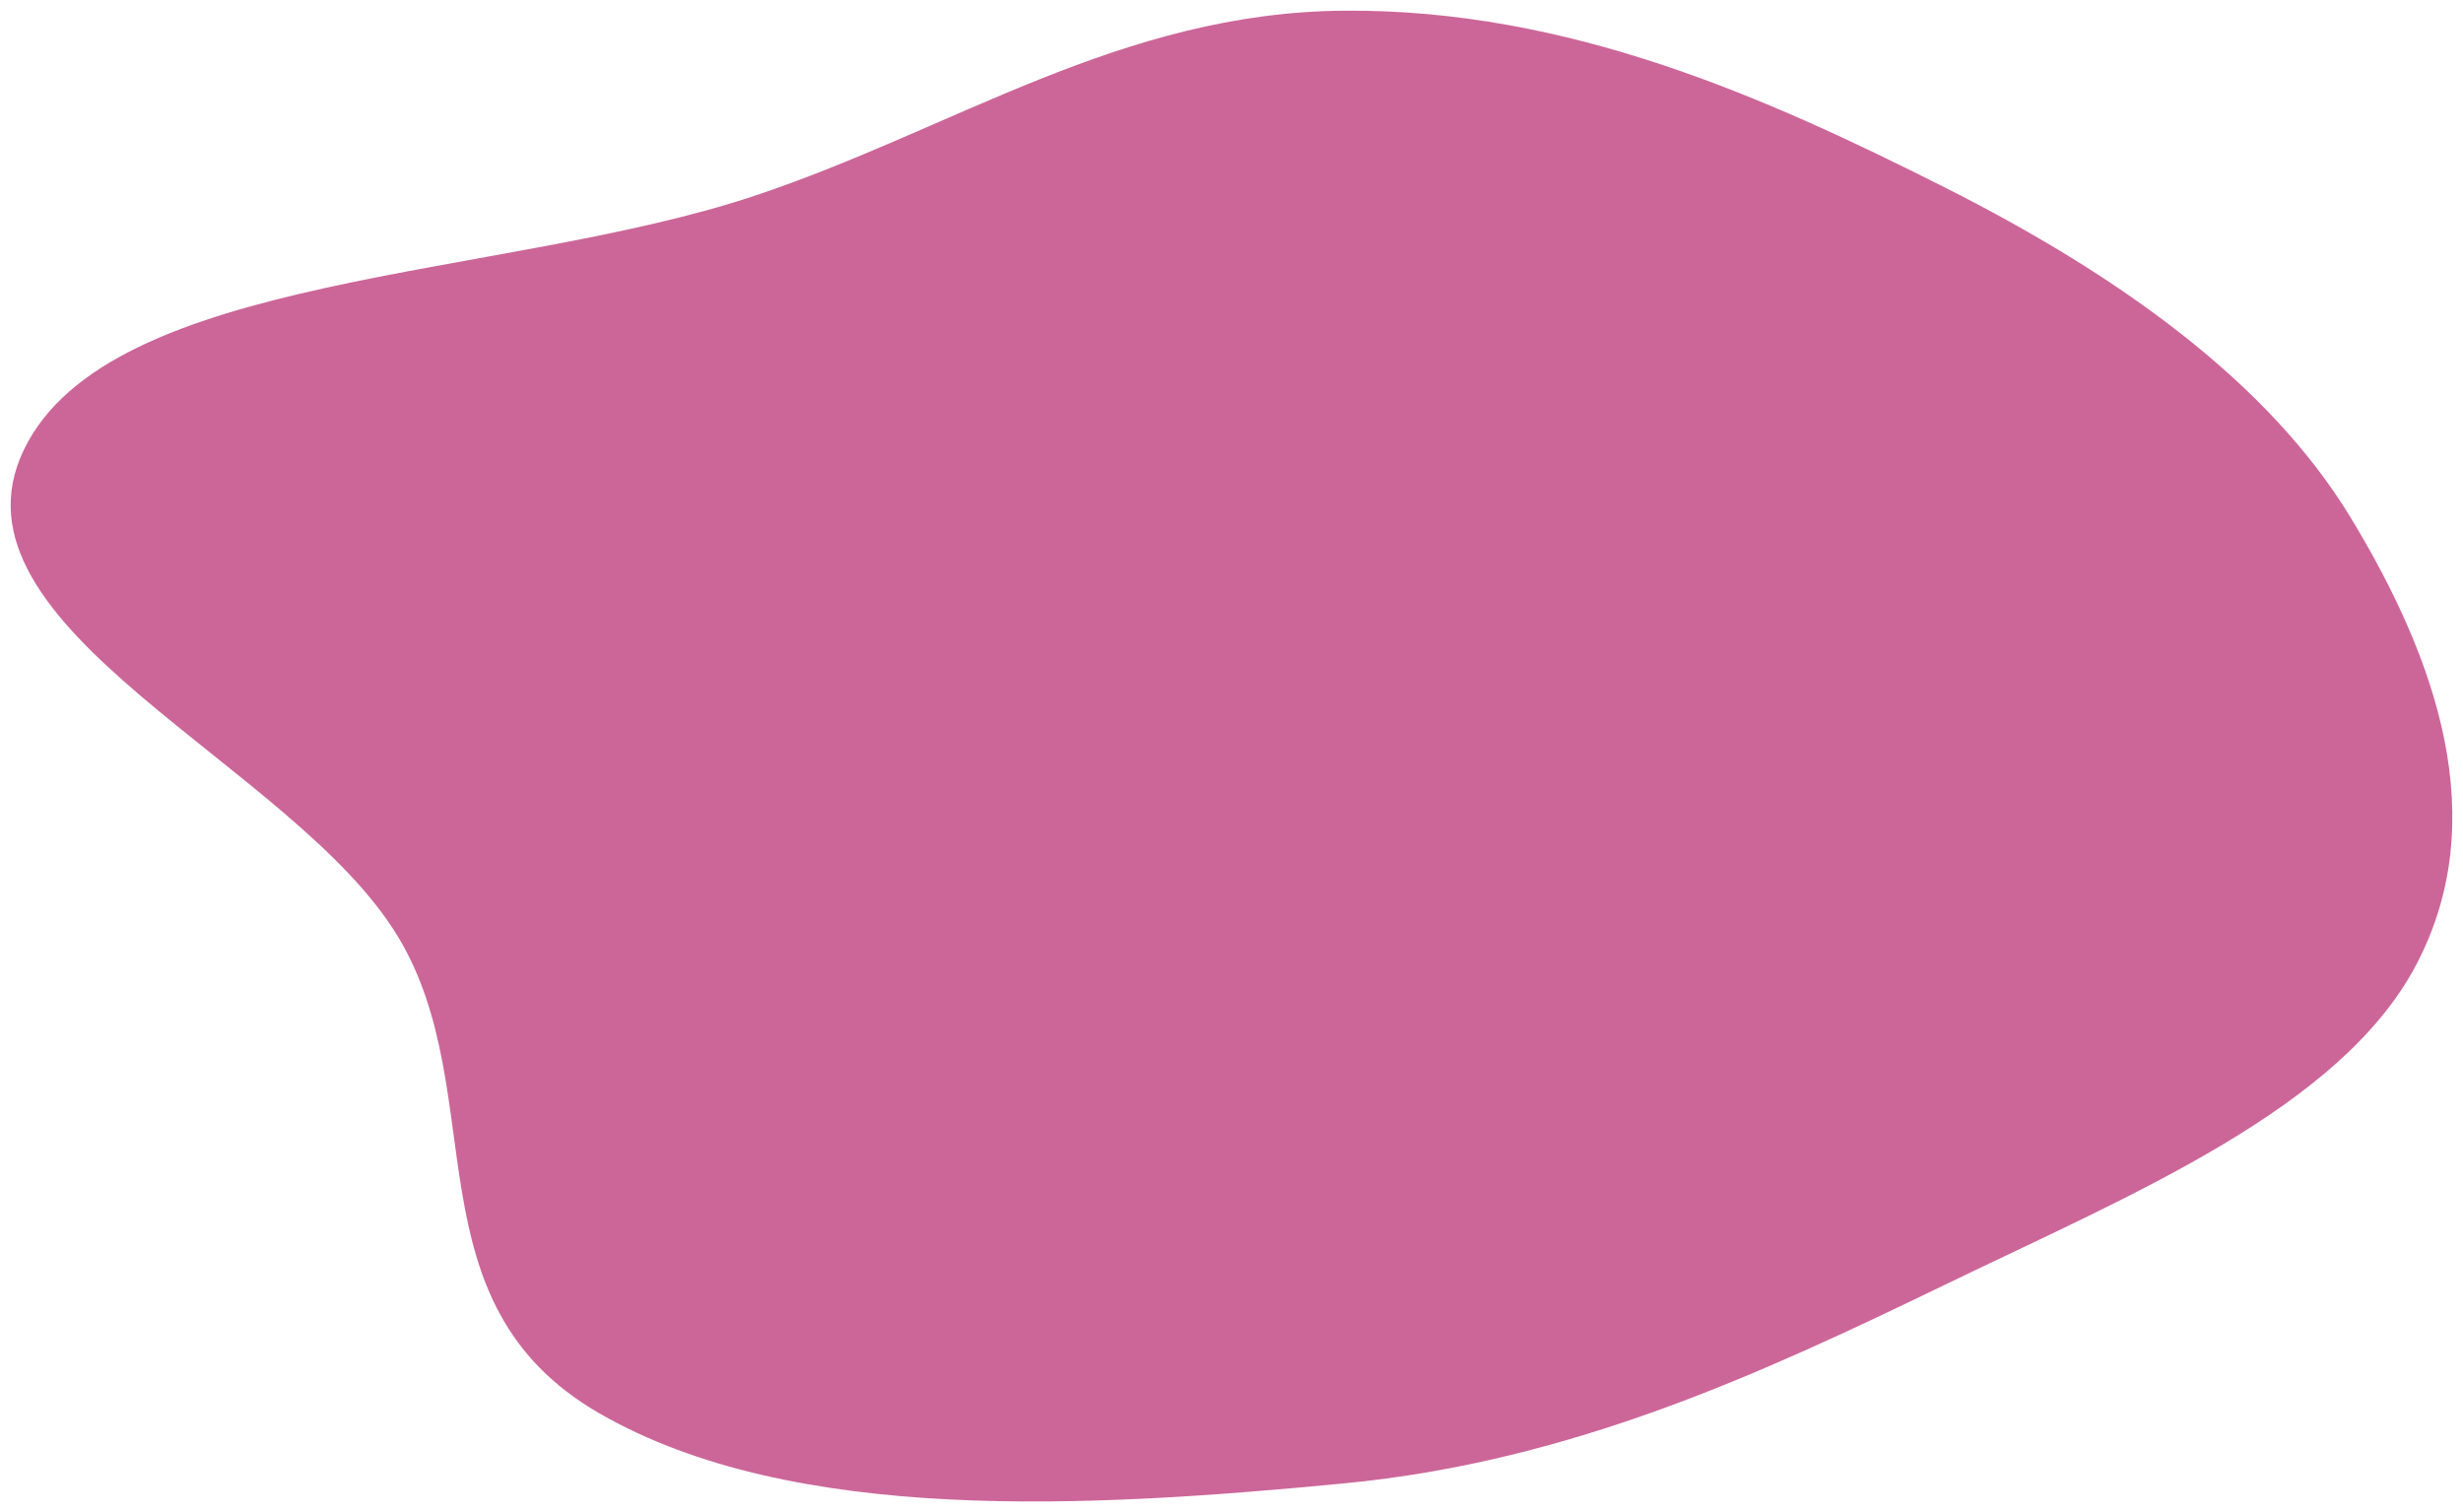 <svg width="925" height="568" viewBox="0 0 925 568" fill="none" xmlns="http://www.w3.org/2000/svg">
<g filter="url(#filter0_d)">
<path fill-rule="evenodd" clip-rule="evenodd" d="M504.846 0.009C421.007 0.63 358.038 44.698 283.117 69.63C188.545 101.103 40.914 98.223 8.914 165.048C-23.146 231.997 110.691 282.917 149.706 348.226C184.913 407.16 152.926 485.237 225.067 526.873C297.869 568.89 409.289 562.379 504.846 553.191C590.439 544.96 661.394 511.991 731.24 478.201C800.898 444.501 878.994 412.382 907.412 358.434C936.096 303.98 915.286 243.95 882.823 190.436C852.035 139.682 795.933 99.43 730.208 66.317C663.142 32.529 589.1 -0.616 504.846 0.009Z" fill="#CC6699"/>
</g>
<defs>
<filter id="filter0_d" x="0" y="0" width="925" height="568" filterUnits="userSpaceOnUse" color-interpolation-filters="sRGB">
<feFlood flood-opacity="0" result="BackgroundImageFix"/>
<feColorMatrix in="SourceAlpha" type="matrix" values="0 0 0 0 0 0 0 0 0 0 0 0 0 0 0 0 0 0 127 0"/>
<feOffset dy="4"/>
<feGaussianBlur stdDeviation="2"/>
<feColorMatrix type="matrix" values="0 0 0 0 0 0 0 0 0 0 0 0 0 0 0 0 0 0 0.25 0"/>
<feBlend mode="normal" in2="BackgroundImageFix" result="effect1_dropShadow"/>
<feBlend mode="normal" in="SourceGraphic" in2="effect1_dropShadow" result="shape"/>
</filter>
</defs>
</svg>
